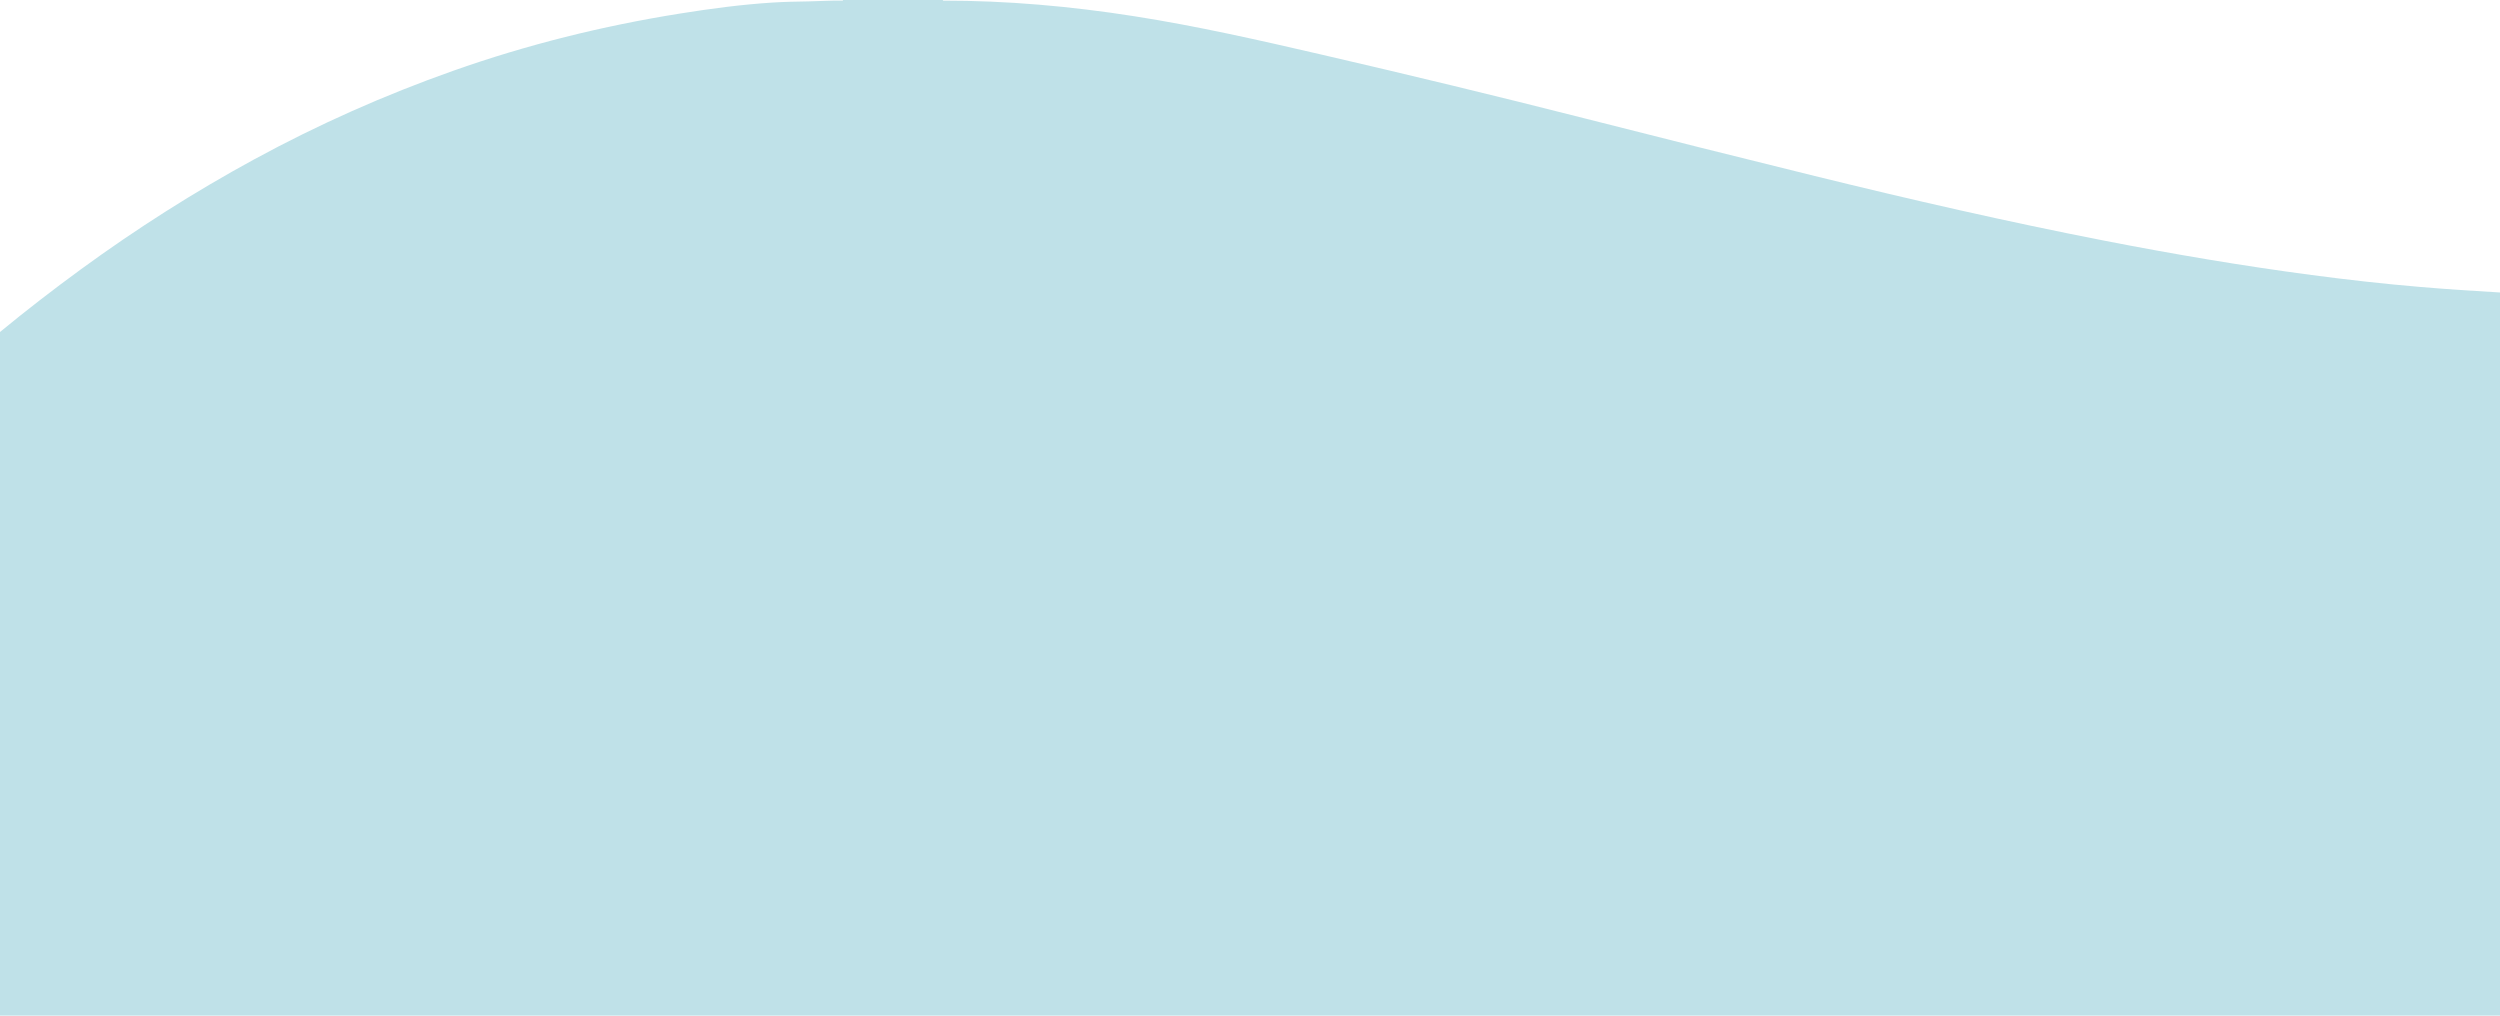 <?xml version="1.0" encoding="utf-8"?>
<!-- Generator: Adobe Illustrator 25.2.1, SVG Export Plug-In . SVG Version: 6.00 Build 0)  -->
<svg version="1.1" id="Layer_1" xmlns="http://www.w3.org/2000/svg" xmlns:xlink="http://www.w3.org/1999/xlink" x="0px" y="0px"
	 viewBox="0 0 1920 780" style="enable-background:new 0 0 1920 780;" xml:space="preserve">
<style type="text/css">
	.st0{fill:#BFE1E8;}
</style>
<path class="st0" d="M1858.54,220.36c-27.89-2.36-55.68-5.49-83.41-9.17c-53.12-7.04-105.94-16.01-158.53-26.26
	c-74.75-14.56-148.95-31.59-222.89-49.77c-59.18-14.55-118.29-29.4-177.35-44.41c-67.13-17.07-134.45-33.33-201.93-48.94
	c-47.53-10.99-95.07-21.79-143.32-29.35C822.4,4.82,773.48,0.45,724.16,0.48c-0.01-0.16-0.01-0.32-0.02-0.48c-2.56,0-5.12,0-7.68,0
	c-3.52,0-7.04,0-10.56,0c-2.56,0-5.12,0-7.68,0c0,0,0,0,0,0c0,0,0,0,0,0h-24.96h0c-2.56,0-5.12,0-7.68,0c-3.52,0-7.04,0-10.56,0
	c-2.56,0-5.12,0-7.68,0c-0.01,0.16-0.01,0.31-0.02,0.47c-8.75-0.21-17.48,0.45-26.22,0.59c-9.25,0.15-18.53,0.32-27.76,0.9
	c-23.86,1.5-47.55,4.68-71.14,8.45c-59.35,9.46-117.46,23.9-174.16,43.95c-52.72,18.65-103.63,41.26-152.75,67.99
	c-46.29,25.19-90.61,53.42-133.14,84.47C40.97,222.29,20.23,238.31,0,254.97V780h1920V224.63
	C1899.49,223.45,1879.01,222.1,1858.54,220.36z"/>
</svg>
